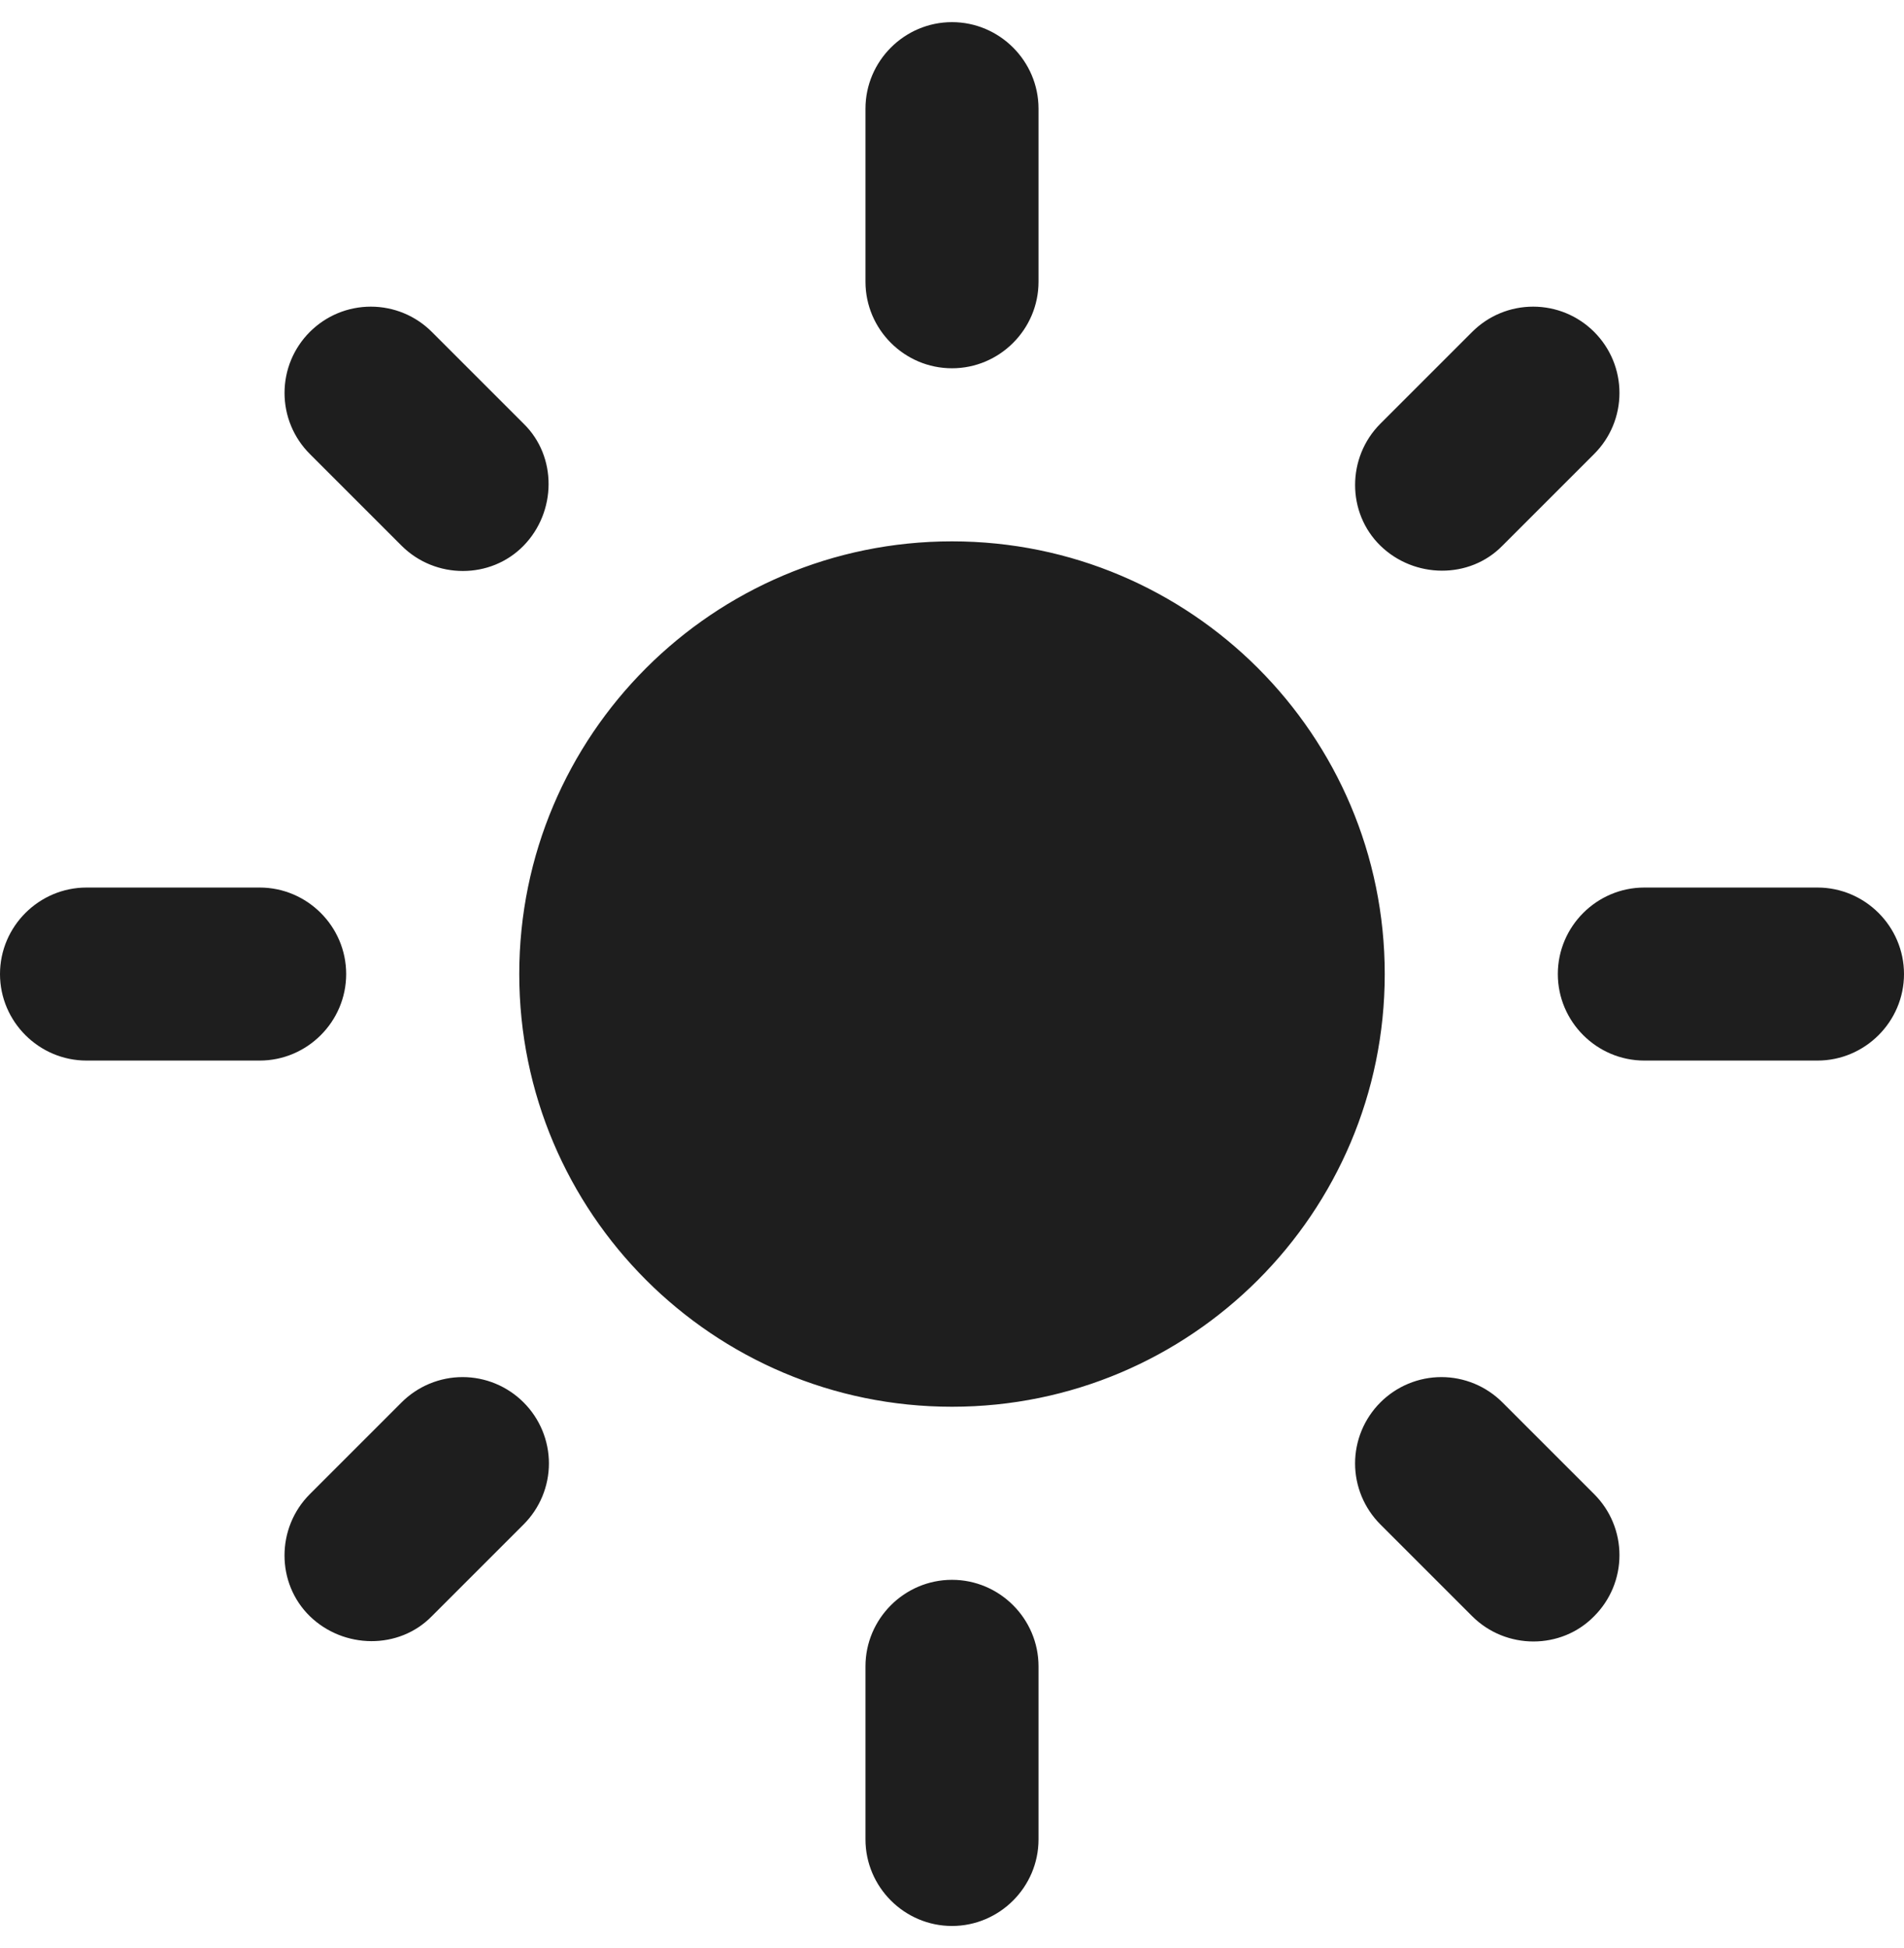 <svg width="43" height="44" viewBox="0 0 43 44" fill="none" xmlns="http://www.w3.org/2000/svg">
<g clip-path="url(#clip0_697_194)">
<path d="M21.5 12.227C16.105 12.227 11.727 16.605 11.727 22C11.727 27.395 16.105 31.773 21.5 31.773C26.895 31.773 31.273 27.395 31.273 22C31.273 16.605 26.895 12.227 21.5 12.227ZM1.955 23.954H5.864C6.939 23.954 7.818 23.075 7.818 22C7.818 20.925 6.939 20.046 5.864 20.046H1.955C0.88 20.046 0 20.925 0 22C0 23.075 0.88 23.954 1.955 23.954ZM37.136 23.954H41.045C42.12 23.954 43 23.075 43 22C43 20.925 42.12 20.046 41.045 20.046H37.136C36.061 20.046 35.182 20.925 35.182 22C35.182 23.075 36.061 23.954 37.136 23.954ZM19.546 2.455V6.364C19.546 7.439 20.425 8.318 21.5 8.318C22.575 8.318 23.454 7.439 23.454 6.364V2.455C23.454 1.38 22.575 0.5 21.5 0.5C20.425 0.5 19.546 1.38 19.546 2.455ZM19.546 37.636V41.545C19.546 42.62 20.425 43.5 21.5 43.5C22.575 43.5 23.454 42.62 23.454 41.545V37.636C23.454 36.561 22.575 35.682 21.5 35.682C20.425 35.682 19.546 36.561 19.546 37.636ZM9.753 7.497C9.572 7.316 9.358 7.172 9.121 7.074C8.885 6.976 8.631 6.926 8.375 6.926C8.119 6.926 7.866 6.976 7.629 7.074C7.393 7.172 7.178 7.316 6.997 7.497C6.816 7.678 6.672 7.893 6.574 8.129C6.476 8.366 6.426 8.619 6.426 8.875C6.426 9.131 6.476 9.385 6.574 9.621C6.672 9.858 6.816 10.072 6.997 10.253L9.069 12.325C9.831 13.087 11.082 13.087 11.825 12.325C12.568 11.563 12.587 10.312 11.825 9.569L9.753 7.497ZM33.931 31.675C33.75 31.494 33.535 31.35 33.299 31.252C33.062 31.154 32.809 31.103 32.553 31.103C32.297 31.103 32.044 31.154 31.807 31.252C31.571 31.35 31.356 31.494 31.175 31.675C30.994 31.856 30.85 32.071 30.752 32.307C30.654 32.544 30.603 32.797 30.603 33.053C30.603 33.309 30.654 33.562 30.752 33.799C30.85 34.035 30.994 34.25 31.175 34.431L33.247 36.503C34.009 37.265 35.26 37.265 36.003 36.503C36.184 36.322 36.328 36.107 36.426 35.871C36.524 35.634 36.574 35.381 36.574 35.125C36.574 34.869 36.524 34.615 36.426 34.379C36.328 34.142 36.184 33.928 36.003 33.747L33.931 31.675ZM36.003 10.253C36.184 10.072 36.328 9.858 36.426 9.621C36.524 9.385 36.574 9.131 36.574 8.875C36.574 8.619 36.524 8.366 36.426 8.129C36.328 7.893 36.184 7.678 36.003 7.497C35.822 7.316 35.607 7.172 35.371 7.074C35.134 6.976 34.881 6.926 34.625 6.926C34.369 6.926 34.115 6.976 33.879 7.074C33.642 7.172 33.428 7.316 33.247 7.497L31.175 9.569C30.413 10.331 30.413 11.582 31.175 12.325C31.937 13.068 33.188 13.087 33.931 12.325L36.003 10.253ZM11.825 34.431C12.006 34.25 12.15 34.035 12.248 33.799C12.346 33.562 12.397 33.309 12.397 33.053C12.397 32.797 12.346 32.544 12.248 32.307C12.15 32.071 12.006 31.856 11.825 31.675C11.644 31.494 11.429 31.35 11.193 31.252C10.957 31.154 10.703 31.103 10.447 31.103C10.191 31.103 9.938 31.154 9.701 31.252C9.465 31.35 9.25 31.494 9.069 31.675L6.997 33.747C6.235 34.509 6.235 35.76 6.997 36.503C7.76 37.245 9.01 37.265 9.753 36.503L11.825 34.431Z" fill="#1E1E1E"/>
</g>
<defs>
<clipPath id="clip0_697_194">
<rect width="43" height="43" fill="white" transform="translate(0 0.5)"/>
</clipPath>
</defs>
</svg>
